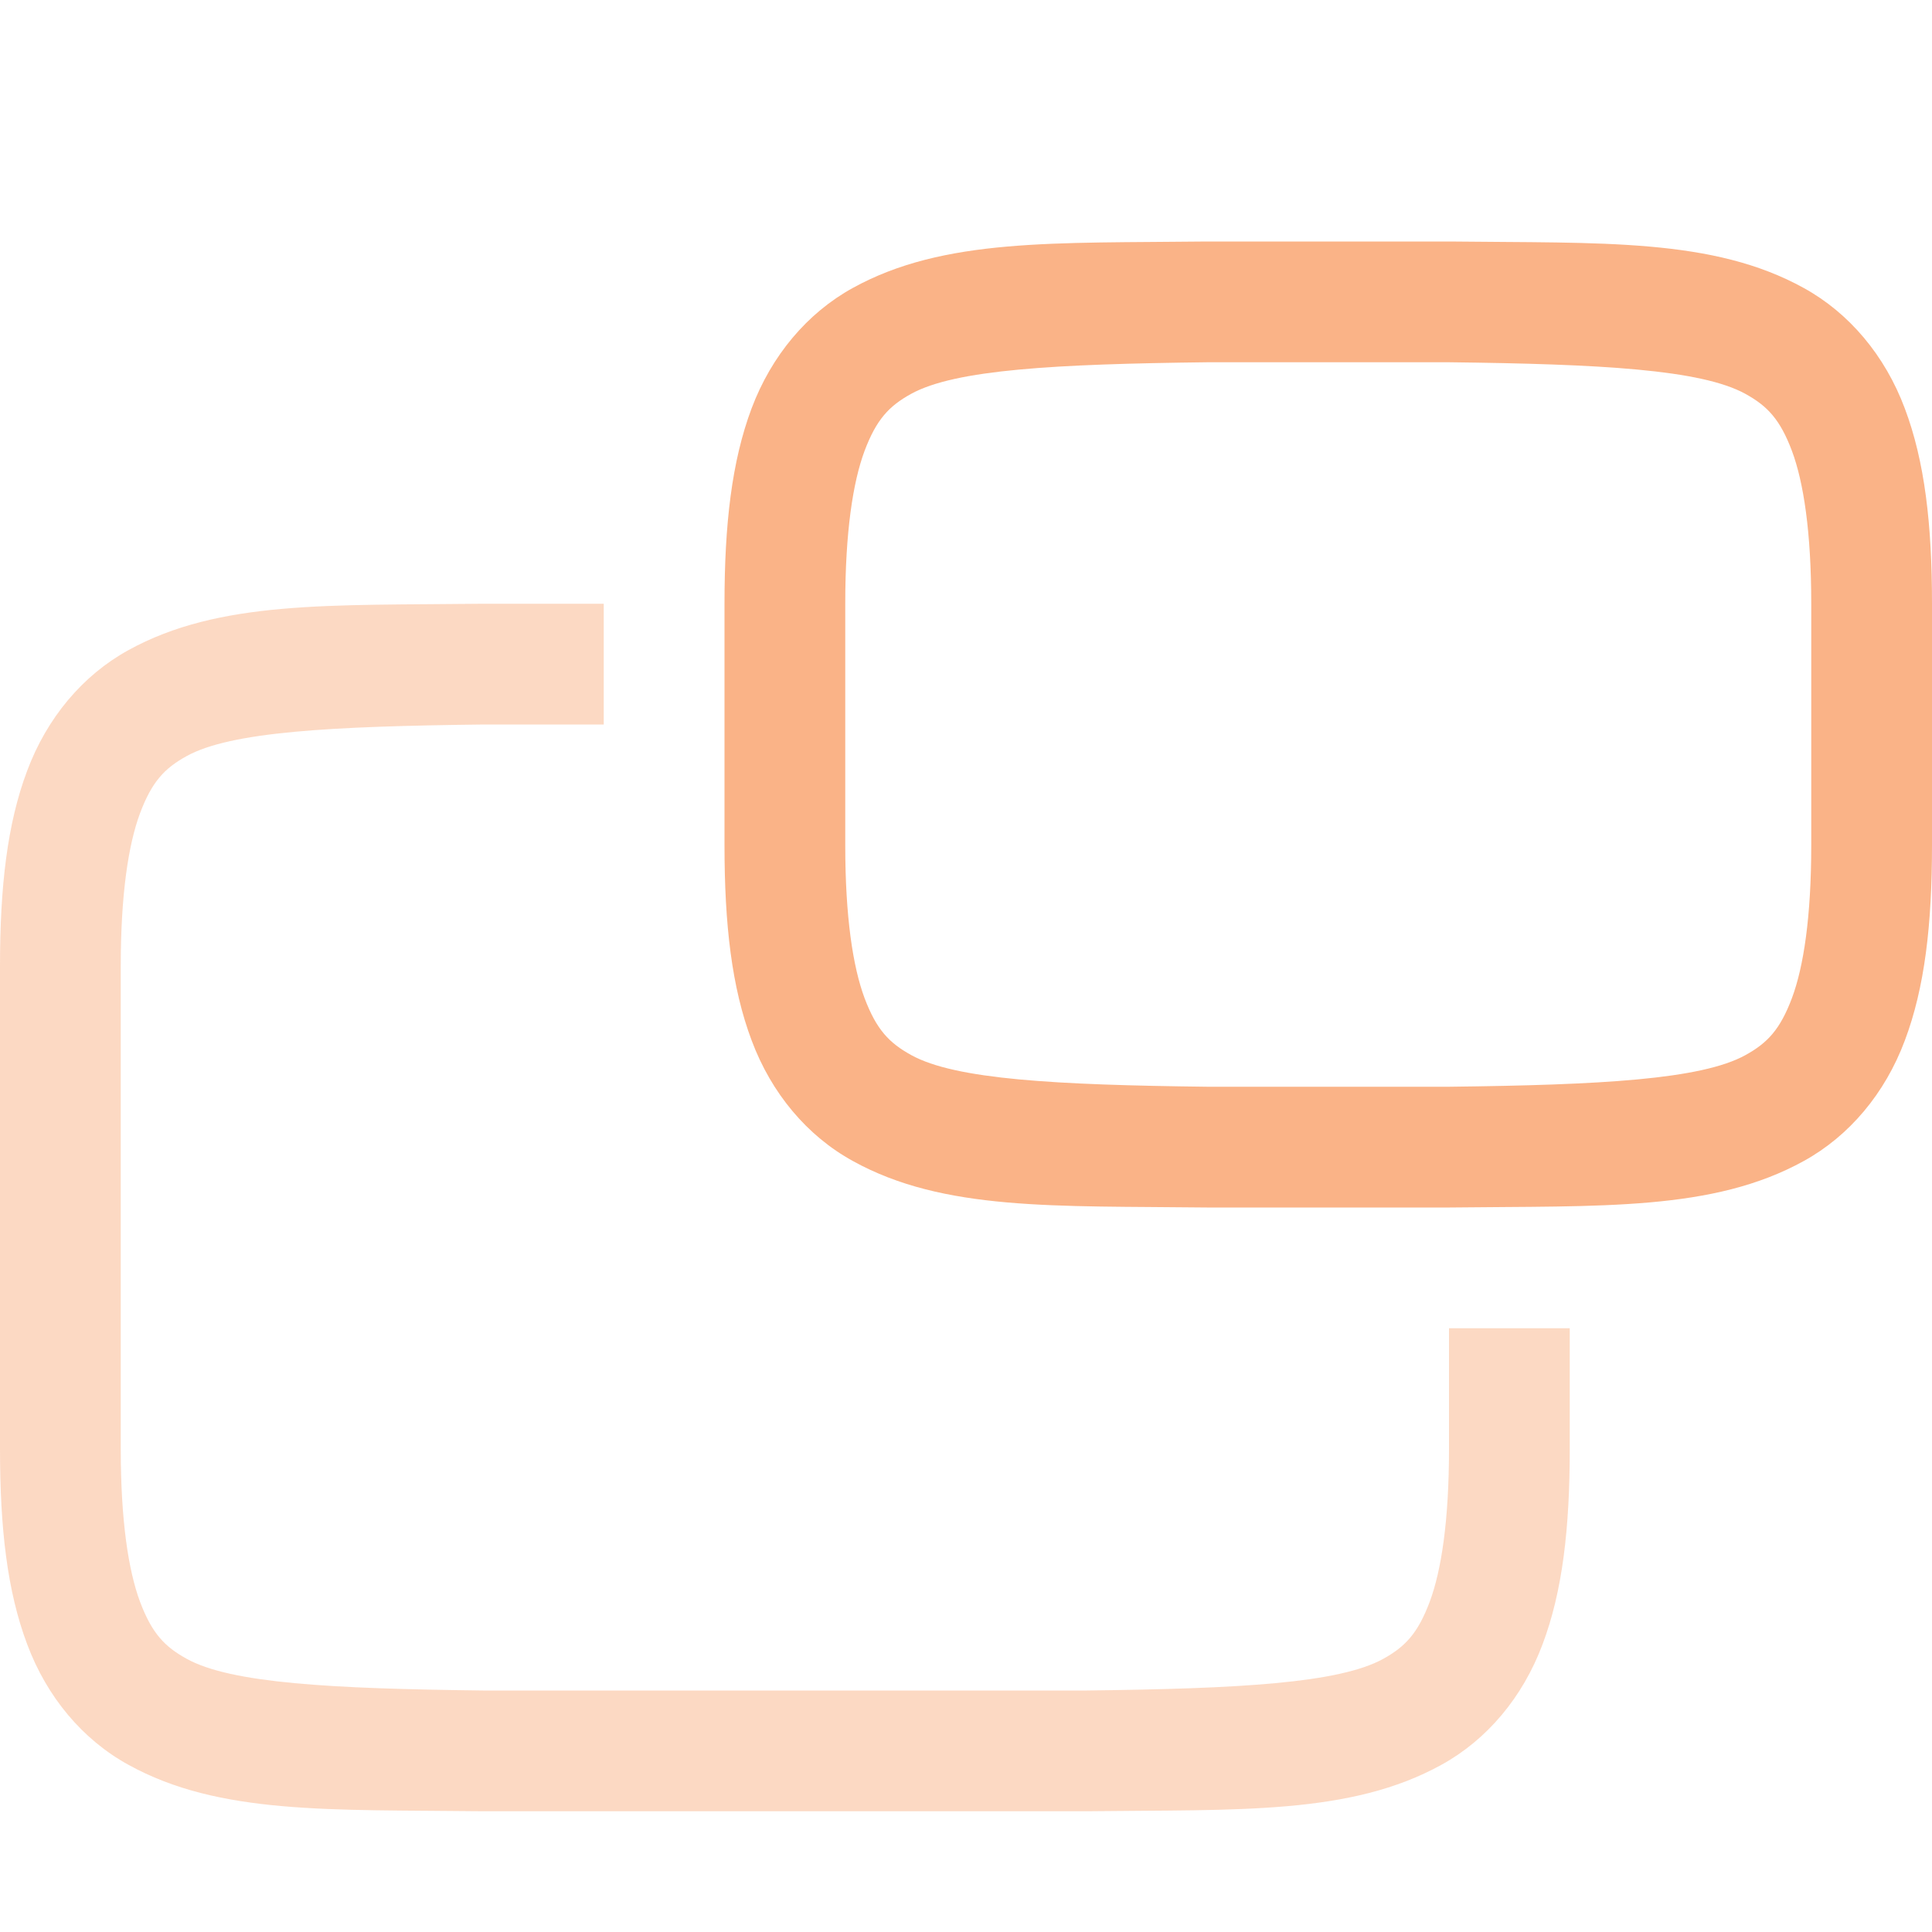 <svg xmlns="http://www.w3.org/2000/svg" style="isolation:isolate" width="16" height="16" viewBox="0 0 16 16">
 <g>
  <path fill="#FAB387" d="M 12.006 10 C 13.264 9.985 14.185 10.031 14.938 9.615 C 15.314 9.408 15.611 9.056 15.775 8.617 C 15.94 8.179 16 7.658 16 7 L 16 5 C 16 4.342 15.94 3.821 15.775 3.383 C 15.611 2.944 15.314 2.592 14.938 2.385 C 14.185 1.969 13.264 2.015 12.006 2 L 12.002 2 L 9.998 2 L 9.994 2 C 8.736 2.015 7.815 1.969 7.062 2.385 C 6.686 2.592 6.389 2.944 6.224 3.383 C 6.06 3.821 6 4.342 6 5 L 6 7 C 6 7.658 6.06 8.179 6.225 8.617 C 6.389 9.056 6.686 9.408 7.063 9.615 C 7.815 10.031 8.736 9.985 9.994 10 L 9.998 10 L 12.002 10 L 12.006 10 Z M 12 9 L 11.994 9 L 10 9 C 8.741 8.985 7.913 8.94 7.547 8.738 C 7.363 8.637 7.258 8.526 7.16 8.266 C 7.063 8.006 7 7.592 7 7 L 7 5 C 7 4.408 7.063 3.994 7.16 3.734 C 7.258 3.474 7.362 3.363 7.545 3.262 C 7.911 3.06 8.741 3.015 10 3 L 11.994 3 L 12 3 C 13.259 3.015 14.089 3.06 14.455 3.262 C 14.638 3.363 14.742 3.474 14.84 3.734 C 14.937 3.994 15 4.408 15 5 L 15 7 C 15 7.592 14.937 8.006 14.84 8.266 C 14.742 8.526 14.638 8.637 14.455 8.738 C 14.089 8.94 13.259 8.985 12 9 L 12 9 Z"/>
  <g opacity=".5">
   <path fill="#FAB387" d="M 9.006 15 C 10.264 14.985 11.185 15.031 11.938 14.615 C 12.314 14.408 12.611 14.056 12.775 13.617 C 12.94 13.179 13 12.658 13 12 L 13 11 L 12 11 L 12 12 C 12 12.592 11.937 13.006 11.84 13.266 C 11.742 13.526 11.638 13.637 11.455 13.738 C 11.089 13.94 10.259 13.985 9 14 L 5.5 14 L 4 14 C 2.741 13.985 1.913 13.94 1.547 13.738 C 1.363 13.637 1.258 13.526 1.16 13.266 C 1.063 13.006 1 12.592 1 12 L 1 8 C 1 7.408 1.063 6.994 1.16 6.734 C 1.258 6.474 1.362 6.363 1.545 6.262 C 1.912 6.059 2.742 6.015 4.006 6 L 5 6 L 5 5 L 3.998 5 L 3.994 5 C 2.736 5.015 1.815 4.969 1.062 5.385 C 0.686 5.592 0.389 5.944 0.225 6.383 C 0.06 6.821 0 7.342 0 8 L 0 12 C 0 12.658 0.06 13.179 0.225 13.617 C 0.389 14.056 0.686 14.408 1.063 14.615 C 1.815 15.031 2.736 14.985 3.994 15 L 3.998 15 L 5.5 15 L 9.002 15 L 9.006 15 Z"/>
  </g>
 </g>
</svg>
